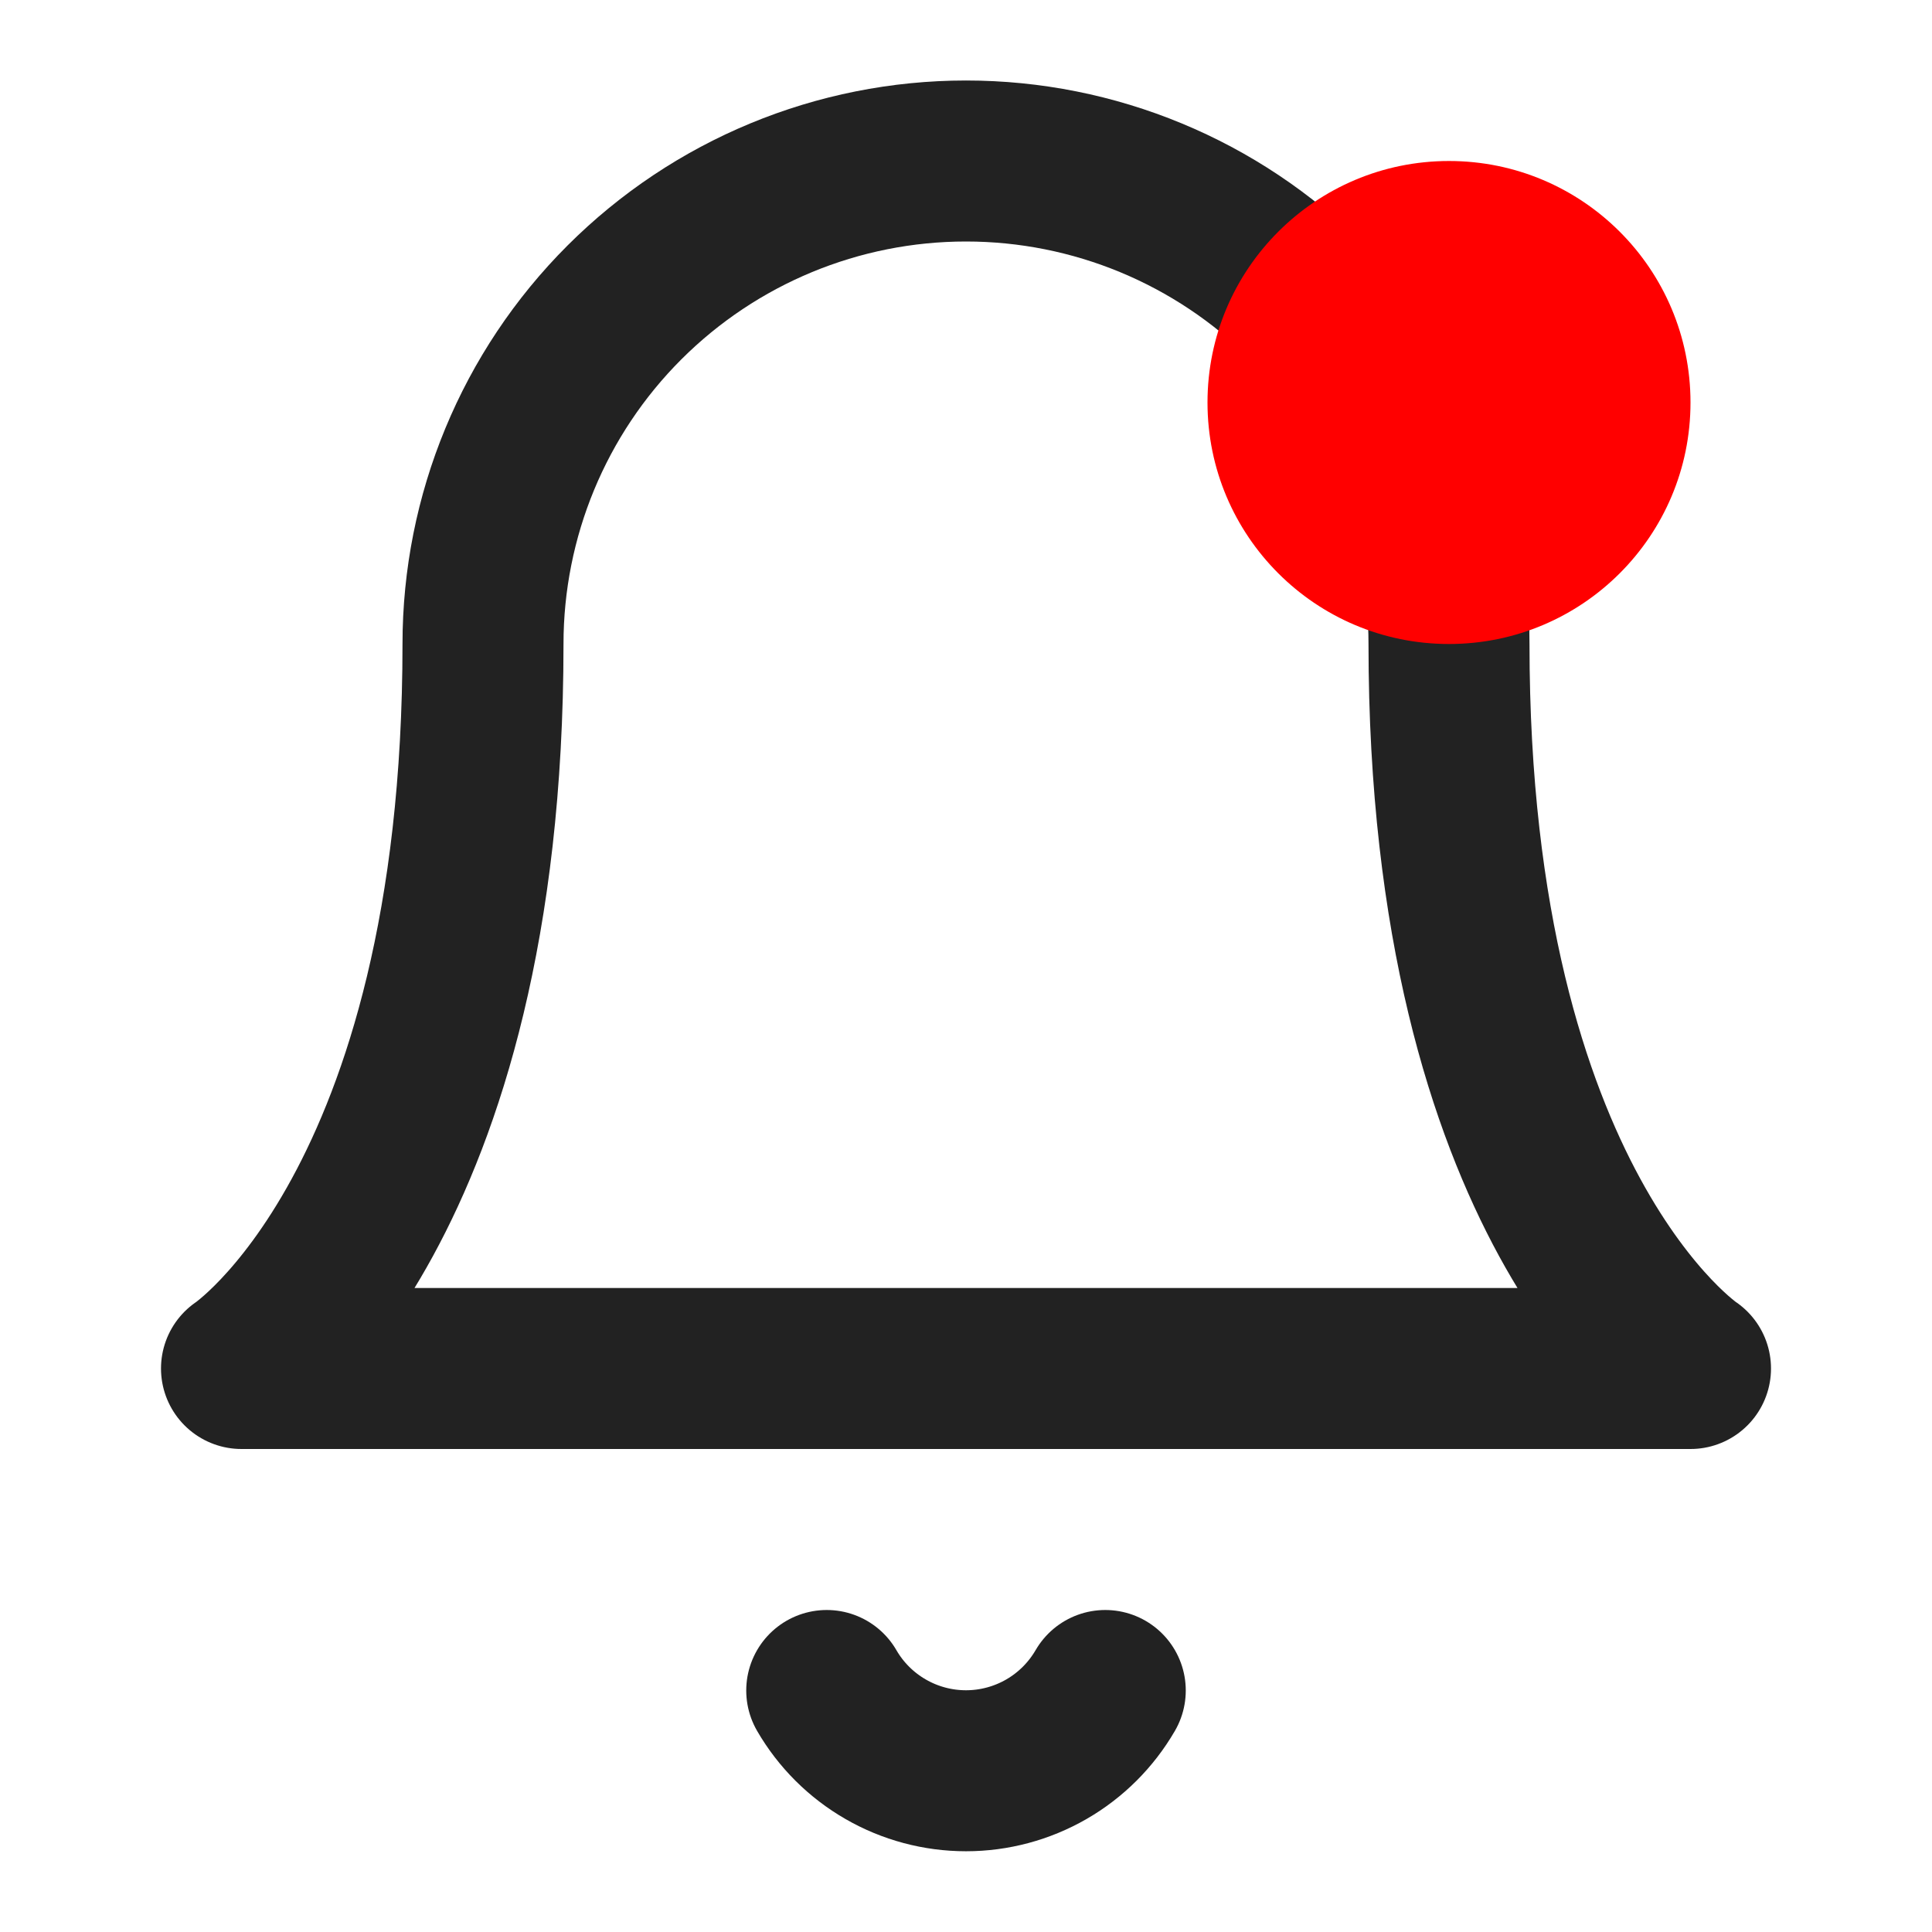 <svg fill="none" height="24" viewBox="0 0 24 24" width="24" xmlns="http://www.w3.org/2000/svg"><path d="m18 8c0-1.591-.632-3.117-1.757-4.243-1.125-1.125-2.651-1.757-4.243-1.757s-3.117.632-4.243 1.757-1.757 2.651-1.757 4.243c0 7-3 9-3 9h18s-3-2-3-9z" stroke="#222" stroke-linecap="round" stroke-linejoin="round" stroke-width="2"/><path d="m13.73 21c-.176.303-.428.555-.732.73-.304.175-.648.267-.998.267s-.695-.092-.998-.267c-.304-.175-.556-.426-.732-.73" stroke="#222" stroke-linecap="round" stroke-linejoin="round" stroke-width="2"/><circle cx="18" cy="5" fill="#f00" r="3"/></svg>